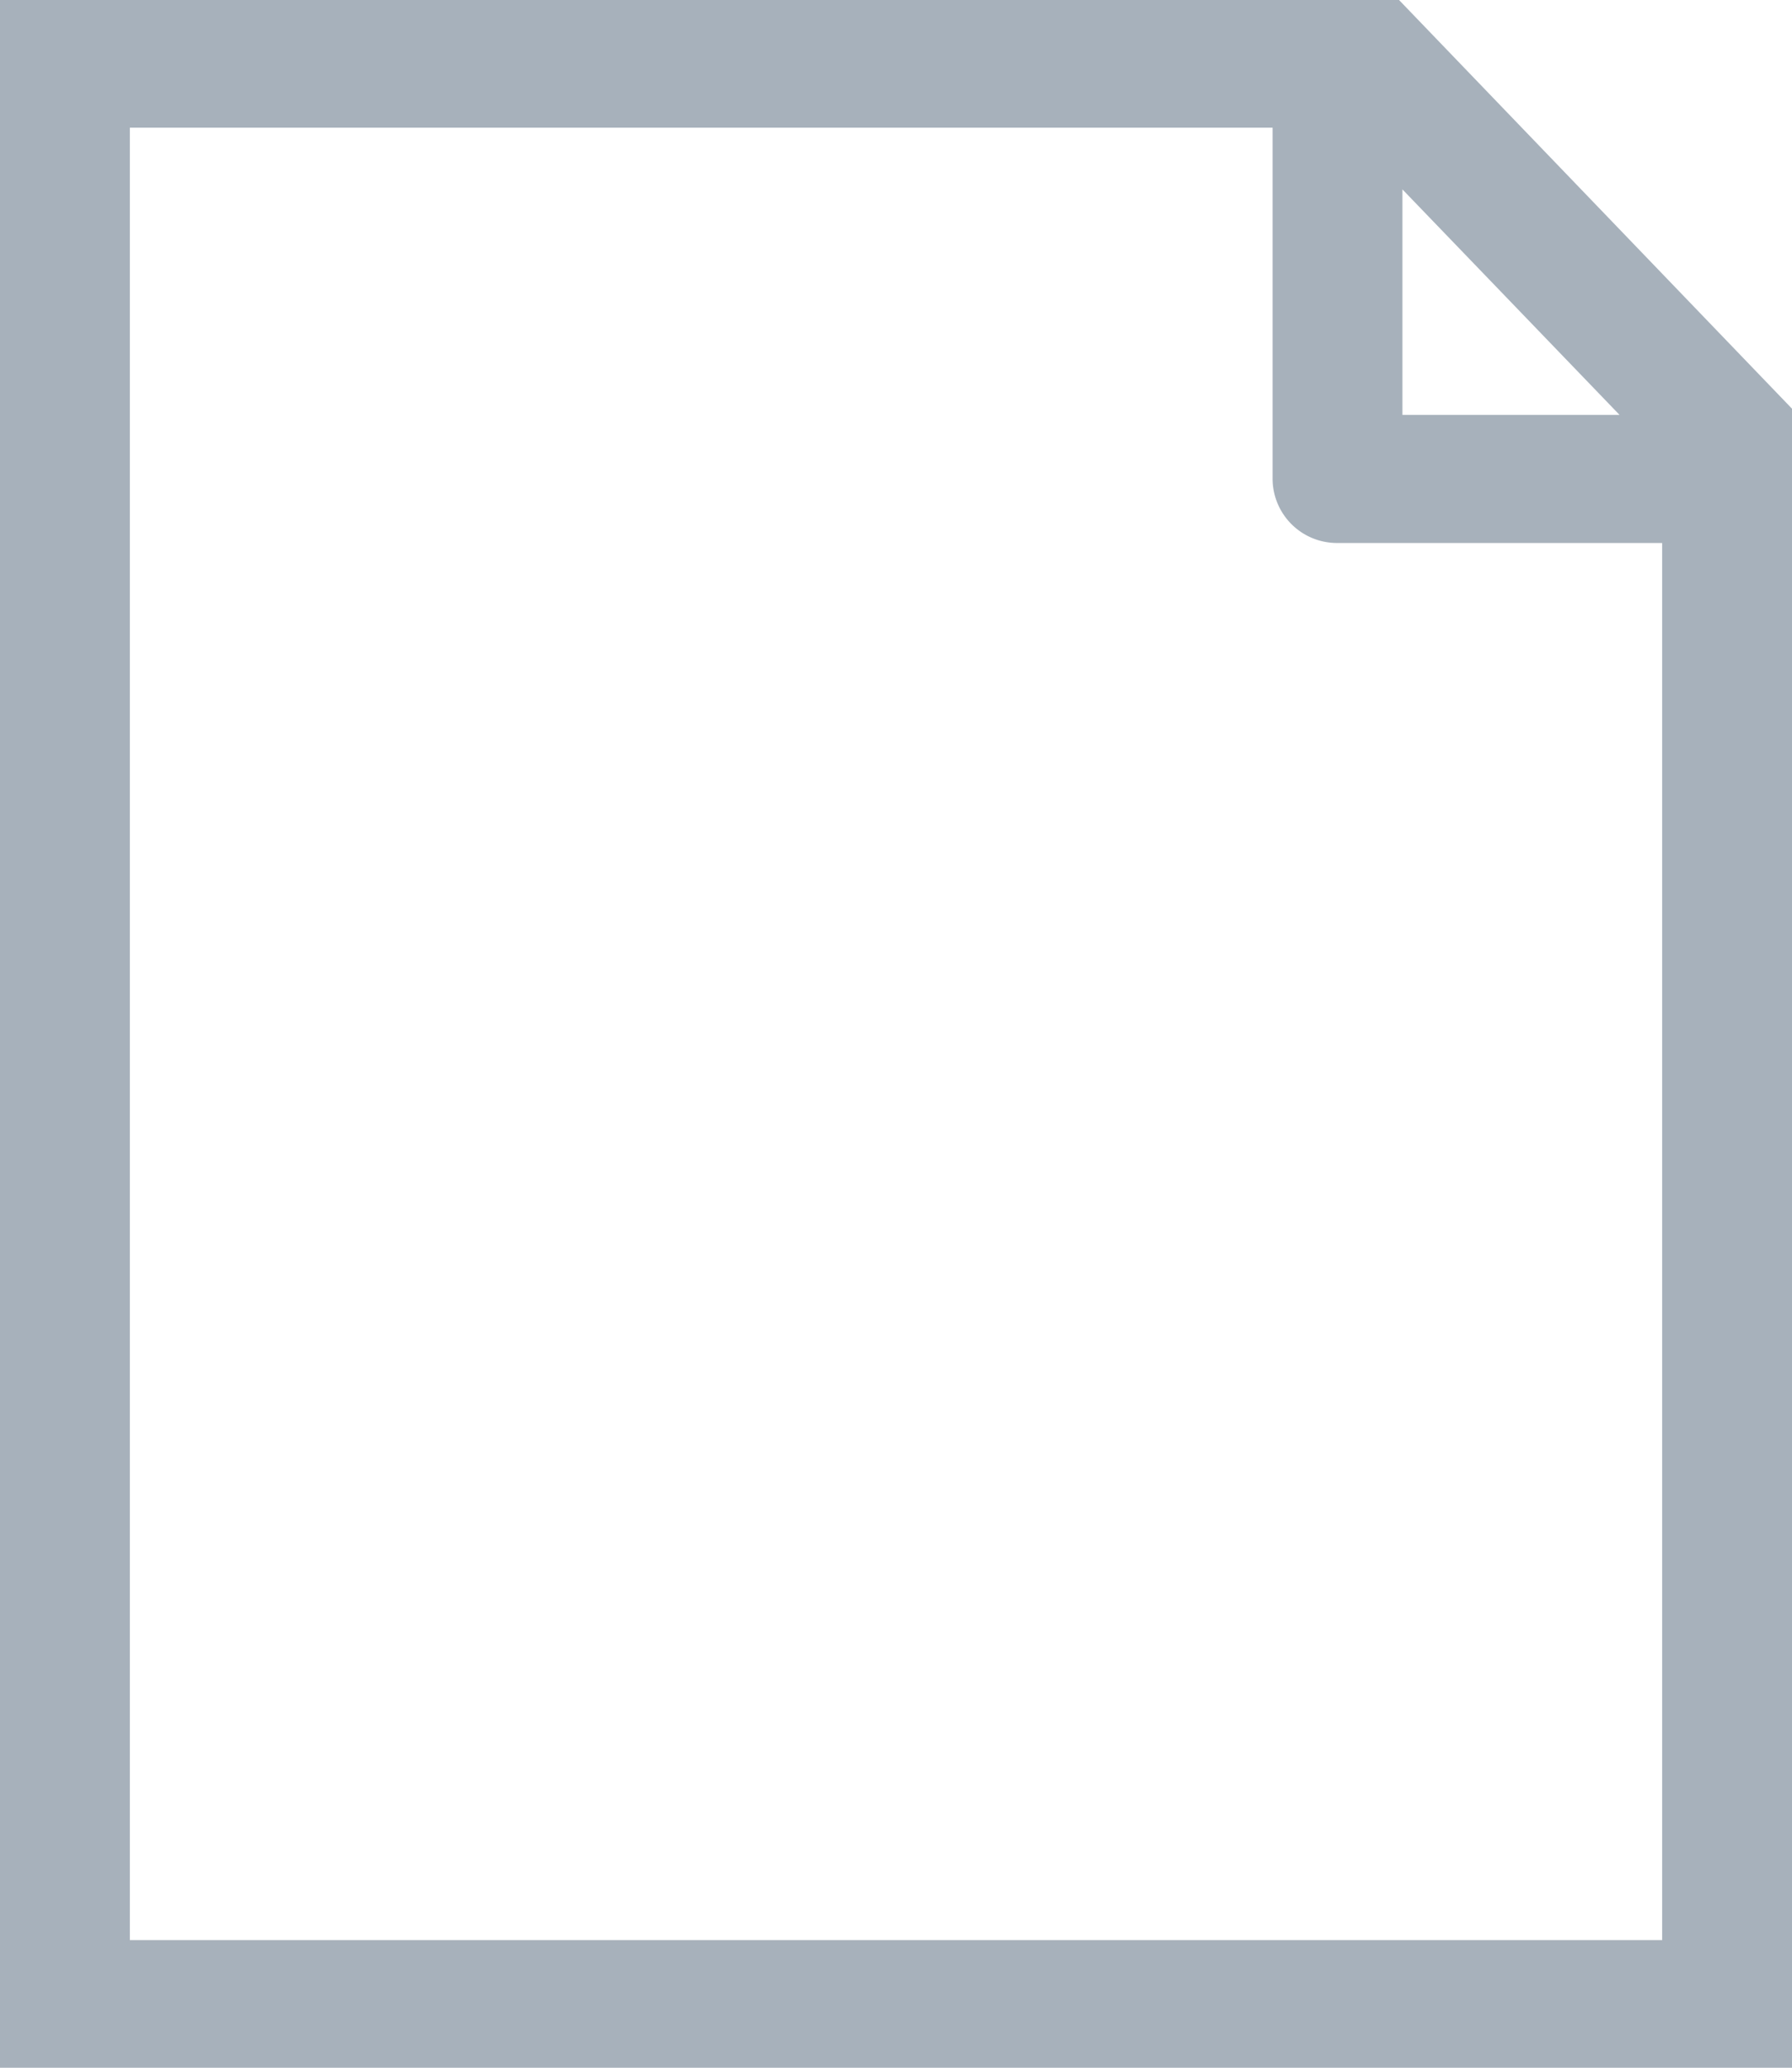 <svg id="ico_signsquare_docu" xmlns="http://www.w3.org/2000/svg" xmlns:xlink="http://www.w3.org/1999/xlink" width="17.333" height="20" viewBox="0 0 17.333 20">
  <defs>
    <clipPath id="clip-path">
      <rect id="사각형_5359" data-name="사각형 5359" width="17.333" height="20" fill="#212b36"/>
    </clipPath>
  </defs>
  <g id="그룹_163276" data-name="그룹 163276" transform="translate(0 0)" clip-path="url(#clip-path)">
    <path id="패스_11391" data-name="패스 11391" d="M13.532,0H0V20H17.333V3.953Zm.033,1.832,2.1,2.181h-2.1ZM1.256,18.765V1.235H12.309v3.4a.623.623,0,0,0,.628.617h3.14V18.765Z" transform="translate(0 0)" fill="#a7b1bb"/>
  </g>
</svg>
